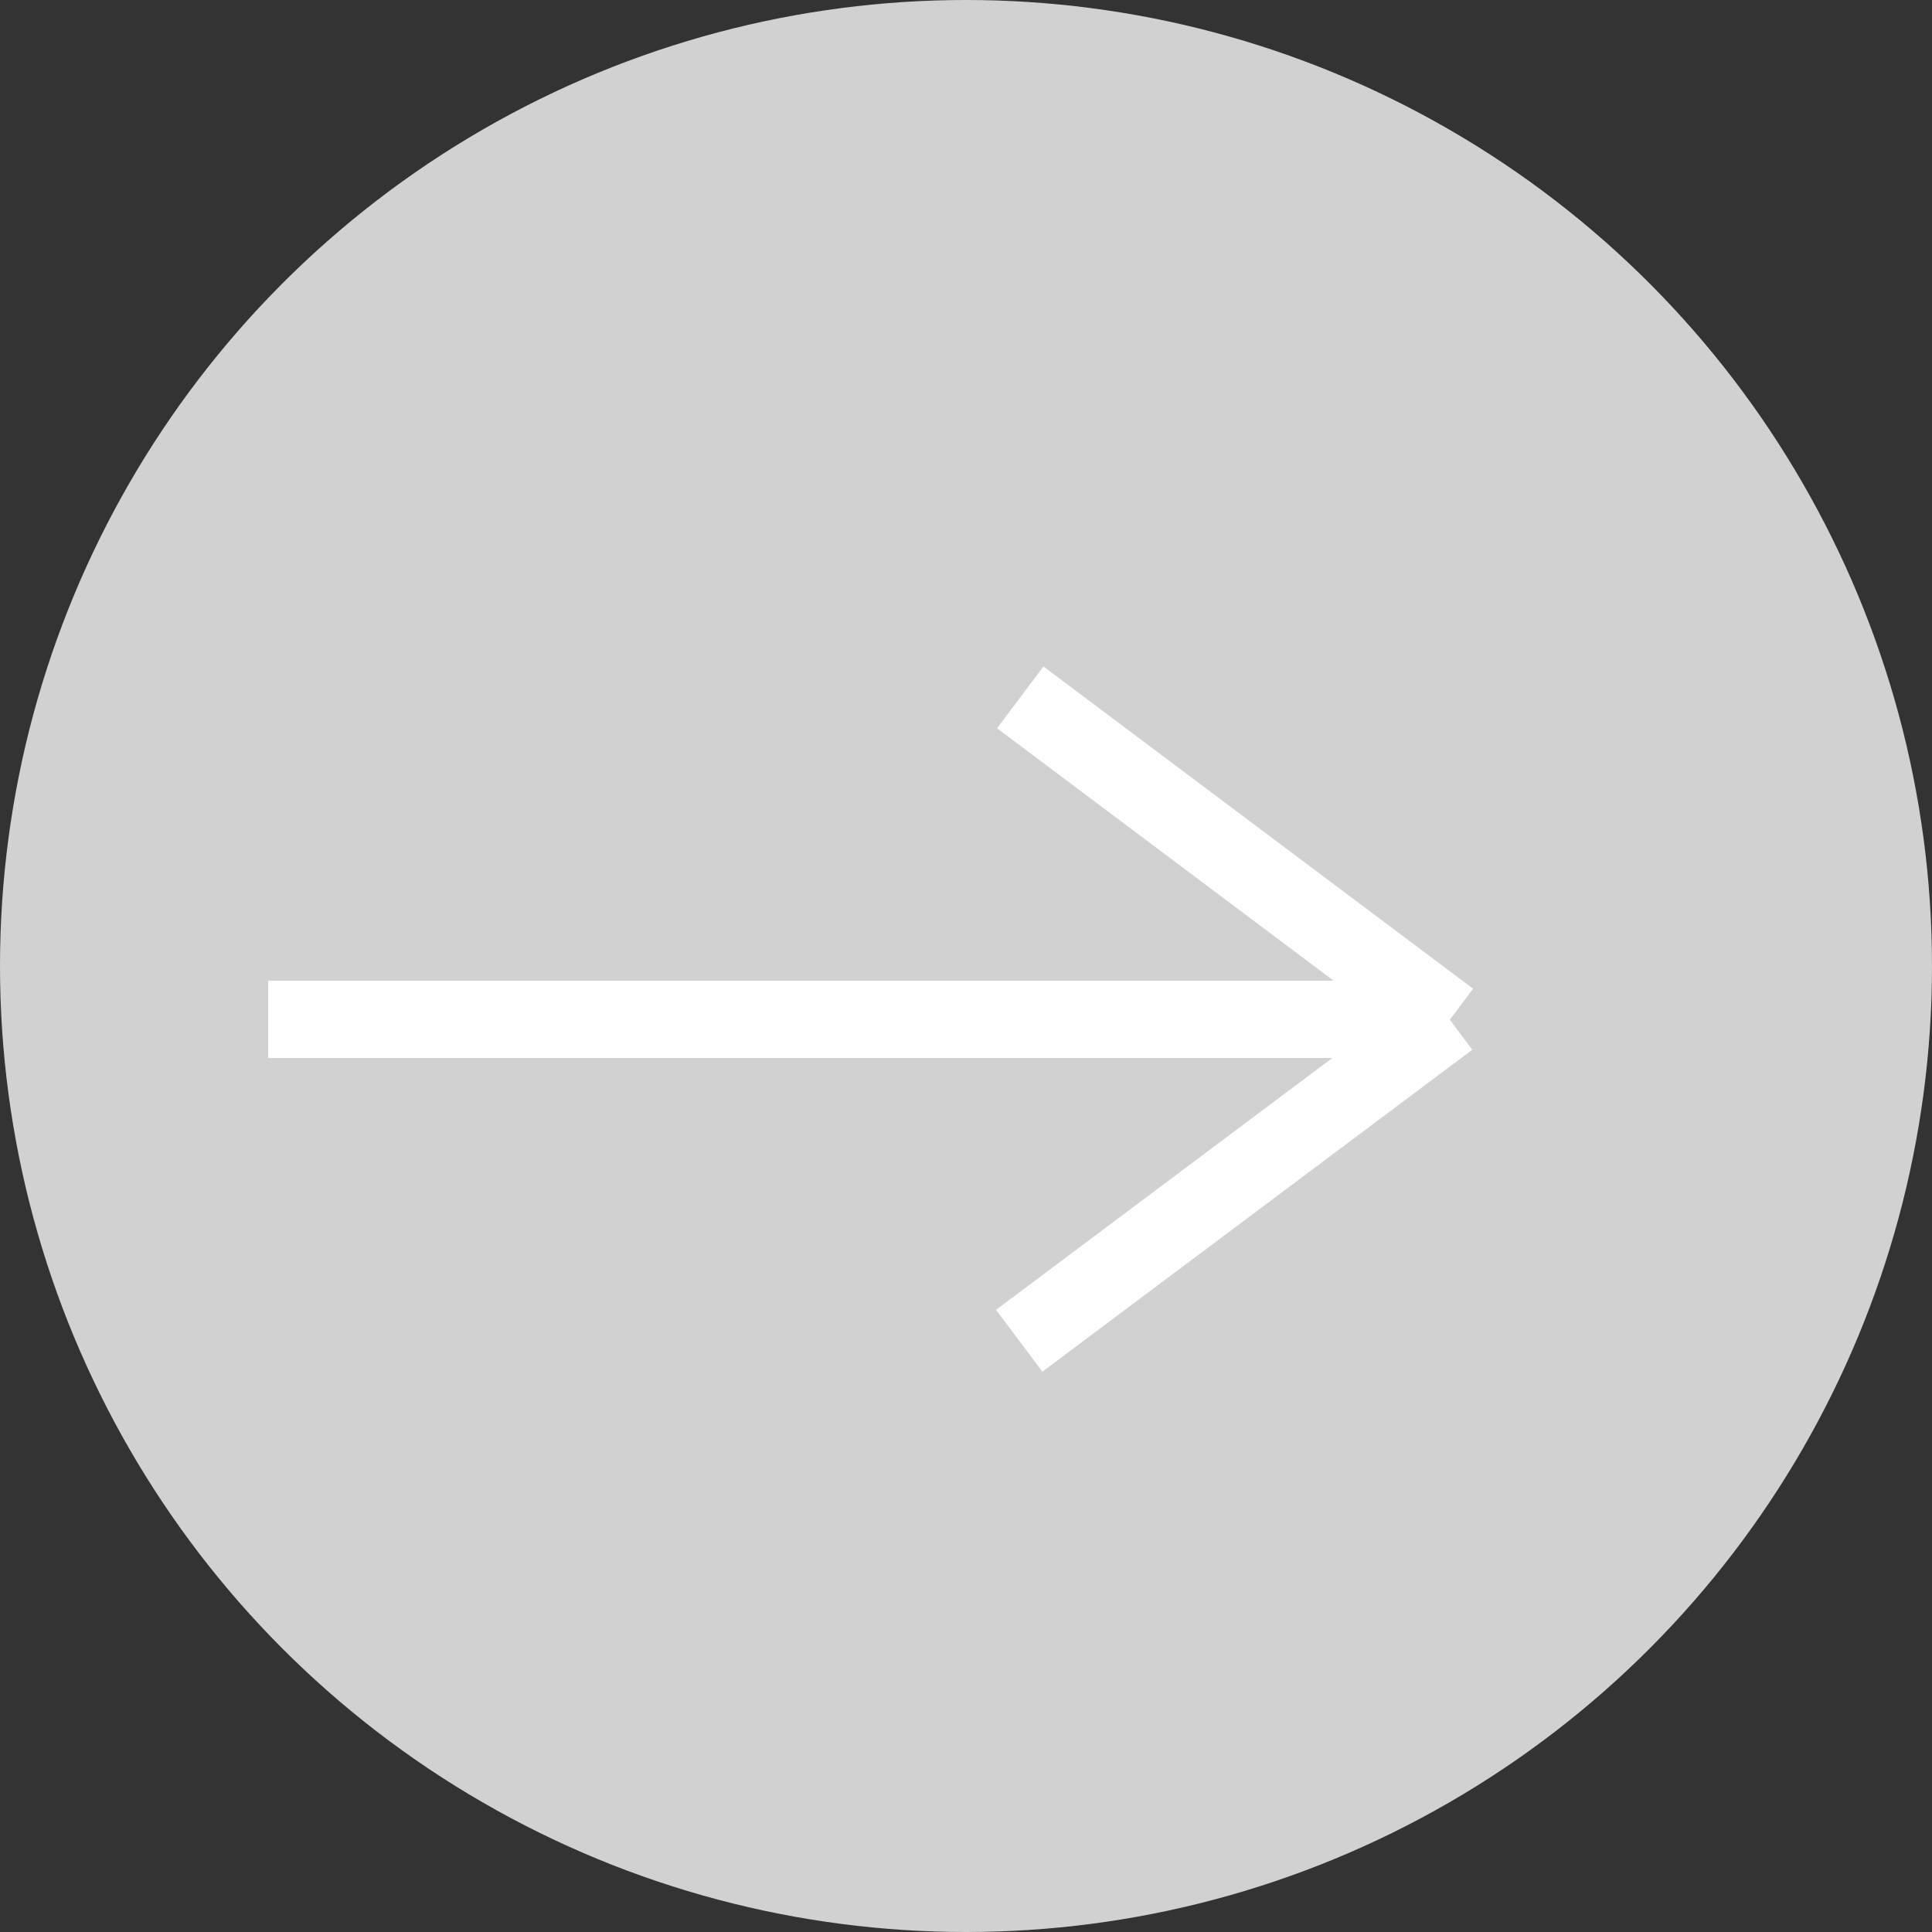 <svg xmlns="http://www.w3.org/2000/svg" viewBox="0 0 25 25"><rect x="0" y="0" width="25" height="25" fill="#333333" stroke="none"/><defs><style>.cls-1{fill:#d1d1d1;}.cls-2{fill:#fff;}</style></defs><g id="圖層_2" data-name="圖層 2"><g id="圖層_1-2" data-name="圖層 1"><g id="Group_1825" data-name="Group 1825"><g id="Ellipse_13-6" data-name="Ellipse 13-6"><circle class="cls-1" cx="12.5" cy="12.5" r="12.5"/></g><g id="Path_1276-6" data-name="Path 1276-6"><rect class="cls-2" x="3.47" y="12.69" width="15.28" height="1"/></g><g id="Line_24-6" data-name="Line 24-6"><rect class="cls-2" x="15.48" y="7.63" width="1" height="6.95" transform="translate(-2.49 17.23) rotate(-53.13)"/></g><g id="Line_25-6" data-name="Line 25-6"><rect class="cls-2" x="12.5" y="14.77" width="6.95" height="1" transform="translate(-5.97 12.62) rotate(-36.83)"/></g></g></g></g></svg>